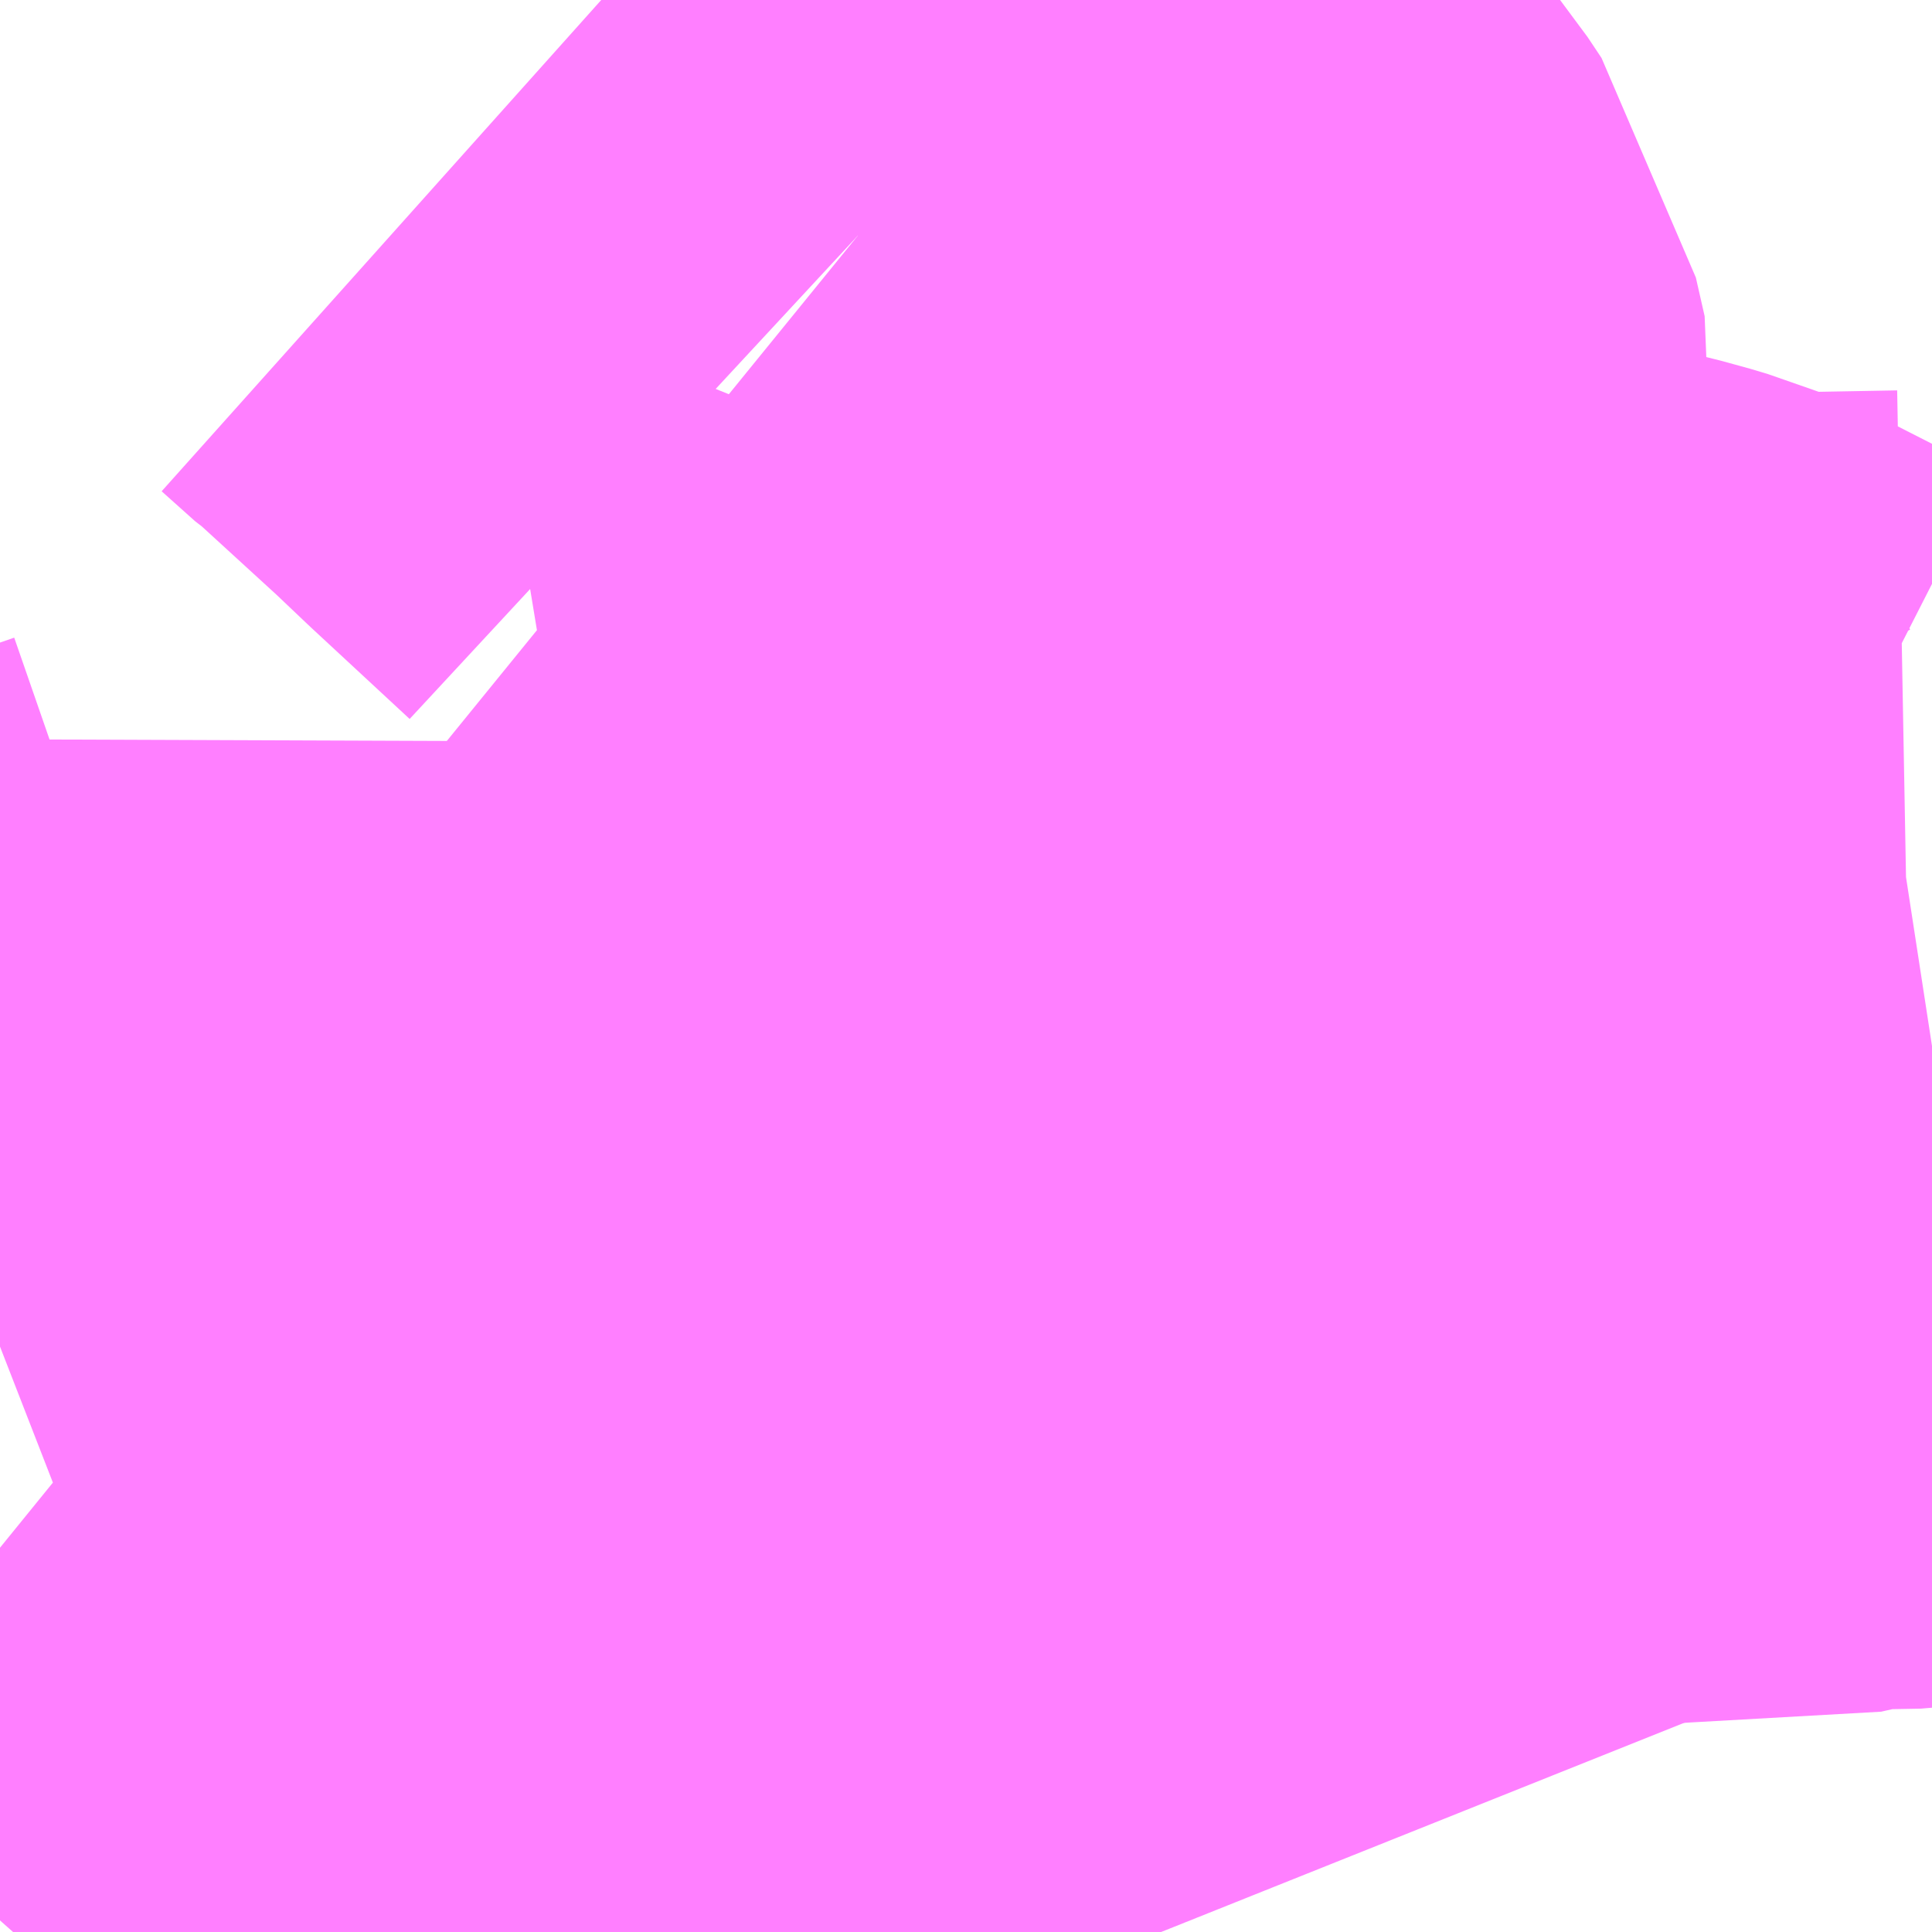 <?xml version="1.0" encoding="UTF-8"?>
<svg  xmlns="http://www.w3.org/2000/svg" xmlns:xlink="http://www.w3.org/1999/xlink" xmlns:go="http://purl.org/svgmap/profile" property="N07_001,N07_002,N07_003,N07_004,N07_005,N07_006,N07_007" viewBox="13843.872 -3500.244 1.099 1.099" go:dataArea="13843.8720703125 -3500.244140625 1.0986328125 1.0986328125" >
<globalCoordinateSystem srsName="http://purl.org/crs/84" transform="matrix(100.0,0.0,0.0,-100.0,0.0,0.0)" />
<defs>
 <g id="p0" >
  <circle cx="0.0" cy="0.0" r="3" stroke="green" stroke-width="0.75" vector-effect="non-scaling-stroke" />
 </g>
</defs>
<g fill="none" fill-rule="evenodd" stroke="#FF00FF" stroke-width="0.75" opacity="0.5" vector-effect="non-scaling-stroke" stroke-linejoin="bevel" >
<path content="1,しずてつジャストライン（株）,三保草薙線_228,22.0,15.0,15.0," xlink:title="1" d="M13844.971,-3499.649L13844.958,-3499.647L13844.903,-3499.646L13844.859,-3499.636L13844.85,-3499.637L13844.833,-3499.641L13844.78,-3499.668L13844.77,-3499.672L13844.76,-3499.675L13844.744,-3499.679L13844.716,-3499.682L13844.701,-3499.682L13844.69,-3499.679L13844.682,-3499.678L13844.667,-3499.678L13844.656,-3499.681L13844.637,-3499.693L13844.634,-3499.698"/>
<path content="1,しずてつジャストライン（株）,三保草薙線_228,22.0,15.0,15.0," xlink:title="1" d="M13844.495,-3499.606L13844.487,-3499.621L13844.543,-3499.651L13844.564,-3499.662L13844.619,-3499.691L13844.634,-3499.698"/>
<path content="1,しずてつジャストライン（株）,三保草薙線_228,22.0,15.0,15.0," xlink:title="1" d="M13844.634,-3499.698L13844.625,-3499.712L13844.619,-3499.72L13844.594,-3499.751L13844.475,-3499.846L13844.448,-3499.867L13844.439,-3499.873L13844.449,-3499.886L13844.459,-3499.91L13844.465,-3499.931L13844.471,-3499.946L13844.474,-3499.967L13844.476,-3499.981L13844.471,-3500.003L13844.463,-3500.015L13844.435,-3500.049L13844.36,-3500.11"/>
<path content="1,しずてつジャストライン（株）,三保草薙線_228,22.0,15.0,15.0," xlink:title="1" d="M13844.36,-3500.11L13844.378,-3500.126L13844.38,-3500.126L13844.441,-3500.17L13844.449,-3500.175L13844.464,-3500.185L13844.498,-3500.208L13844.52,-3500.22L13844.539,-3500.232L13844.561,-3500.244"/>
<path content="1,しずてつジャストライン（株）,三保草薙線_228,22.0,15.0,15.0," xlink:title="1" d="M13844.214,-3500.244L13844.233,-3500.227L13844.236,-3500.225L13844.238,-3500.223L13844.285,-3500.18L13844.305,-3500.161L13844.36,-3500.11"/>
<path content="1,しずてつジャストライン（株）,県立美術館線_44,9.5,9.5,9.5," xlink:title="1" d="M13843.872,-3499.478L13843.89,-3499.485L13843.898,-3499.488L13843.905,-3499.491L13843.915,-3499.495L13843.954,-3499.51L13844.003,-3499.527L13844.008,-3499.531L13844.024,-3499.518L13844.13,-3499.424L13844.167,-3499.399L13844.193,-3499.385L13844.209,-3499.377L13844.247,-3499.362L13844.29,-3499.348L13844.385,-3499.325L13844.411,-3499.316L13844.437,-3499.305L13844.468,-3499.288L13844.484,-3499.274L13844.491,-3499.266L13844.497,-3499.256L13844.502,-3499.242L13844.507,-3499.227L13844.515,-3499.202L13844.523,-3499.177L13844.527,-3499.166L13844.535,-3499.146"/>
</g>
</svg>
